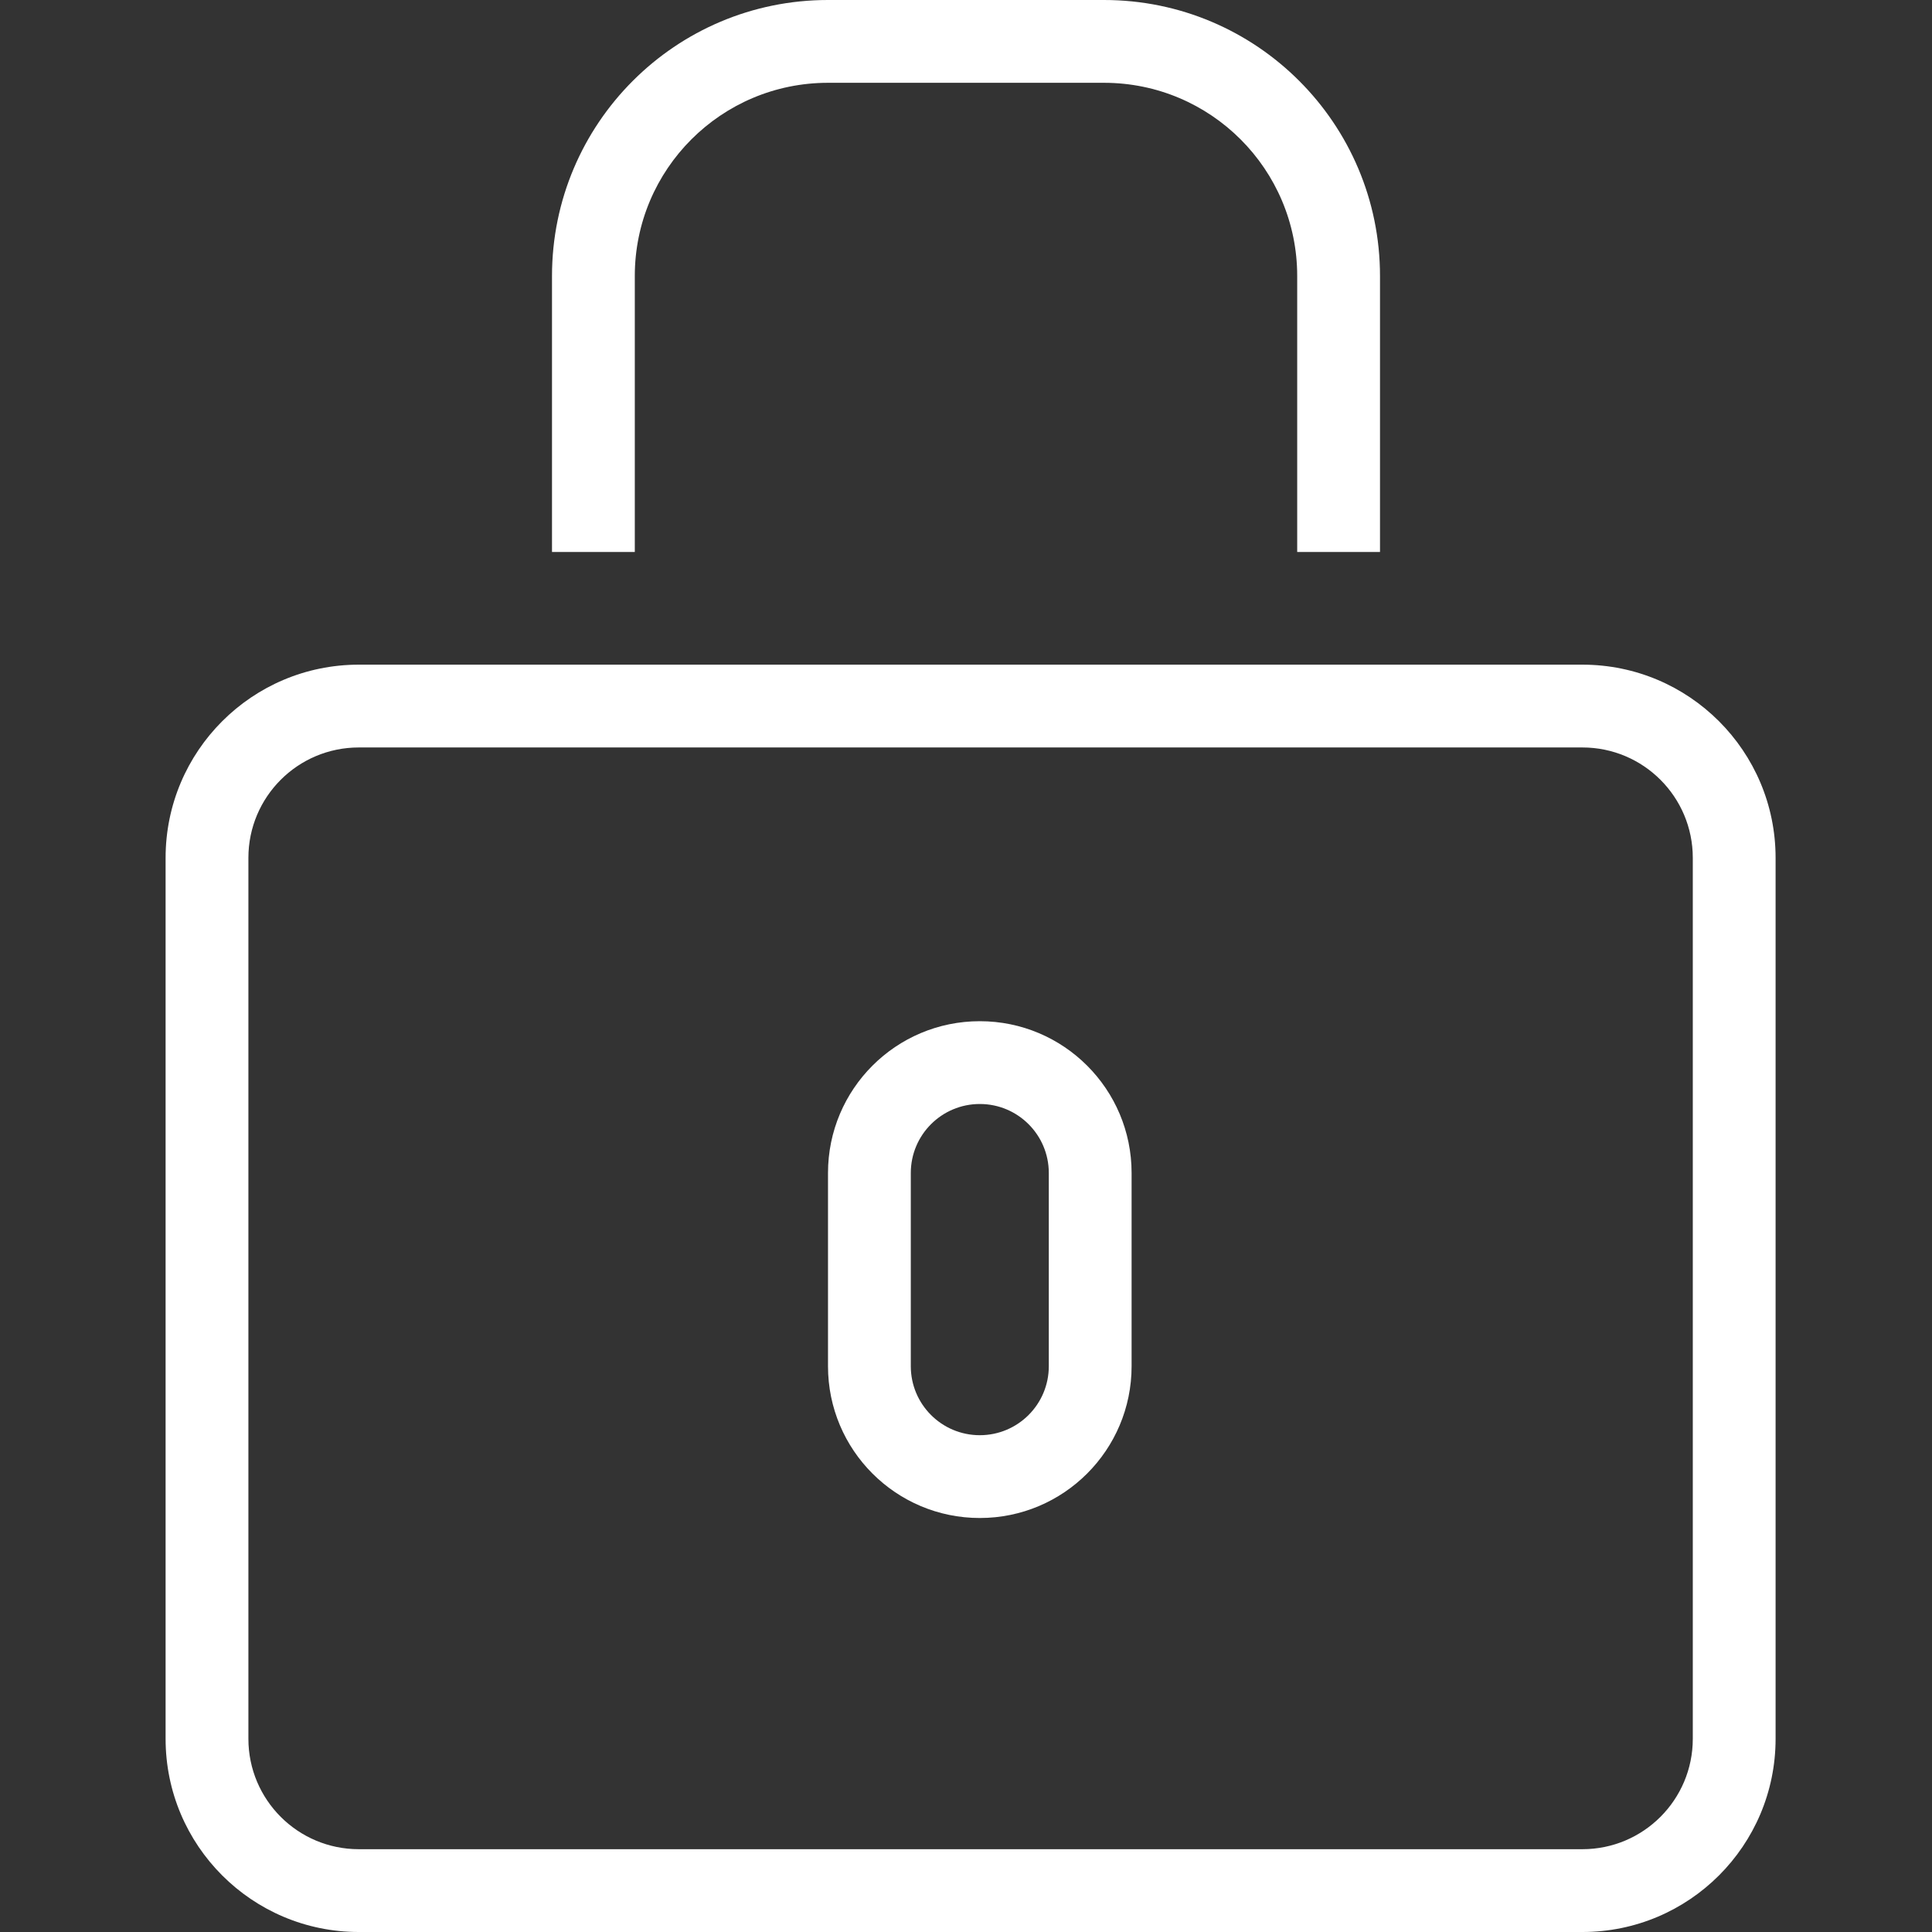 <svg width="70" height="70" viewBox="0 0 70 70" fill="none" xmlns="http://www.w3.org/2000/svg">
<rect x="0" y="0" width="70" height="70" fill="#333333" stroke="none"/>
<g clip-path="url(#clip0_122_1066)">
<path fill-rule="evenodd" clip-rule="evenodd" d="M41 42.5V49.5C41 52.538 38.538 55 35.5 55C32.462 55 30 52.538 30 49.5V42.5C30 39.462 32.462 37 35.5 37C38.538 37 41 39.462 41 42.5ZM35.5 40C34.119 40 33 41.119 33 42.5V49.5C33 50.881 34.119 52 35.5 52C36.881 52 38 50.881 38 49.5V42.5C38 41.119 36.881 40 35.5 40Z" fill="white"/>
<path fill-rule="evenodd" clip-rule="evenodd" d="M57.333 27.082H13C10.791 27.082 9 28.872 9 31.082V63C9 65.209 10.791 67 13 67H57.333C59.542 67 61.333 65.209 61.333 63V31.082C61.333 28.872 59.542 27.082 57.333 27.082ZM13 24.082C9.134 24.082 6 27.216 6 31.082V63C6 66.866 9.134 70 13 70H57.333C61.199 70 64.333 66.866 64.333 63V31.082C64.333 27.216 61.199 24.082 57.333 24.082H13Z" fill="white"/>
<path fill-rule="evenodd" clip-rule="evenodd" d="M20 20H23V10C23 6.134 26.134 3 30 3H40C43.866 3 47 6.134 47 10V20H50V10C50 4.477 45.523 0 40 0H30C24.477 0 20 4.477 20 10V20Z" fill="white"/>
</g>
<defs>
<clipPath id="clip0_122_1066">
<rect width="70" height="70" fill="white"/>
</clipPath>
</defs>
</svg>
